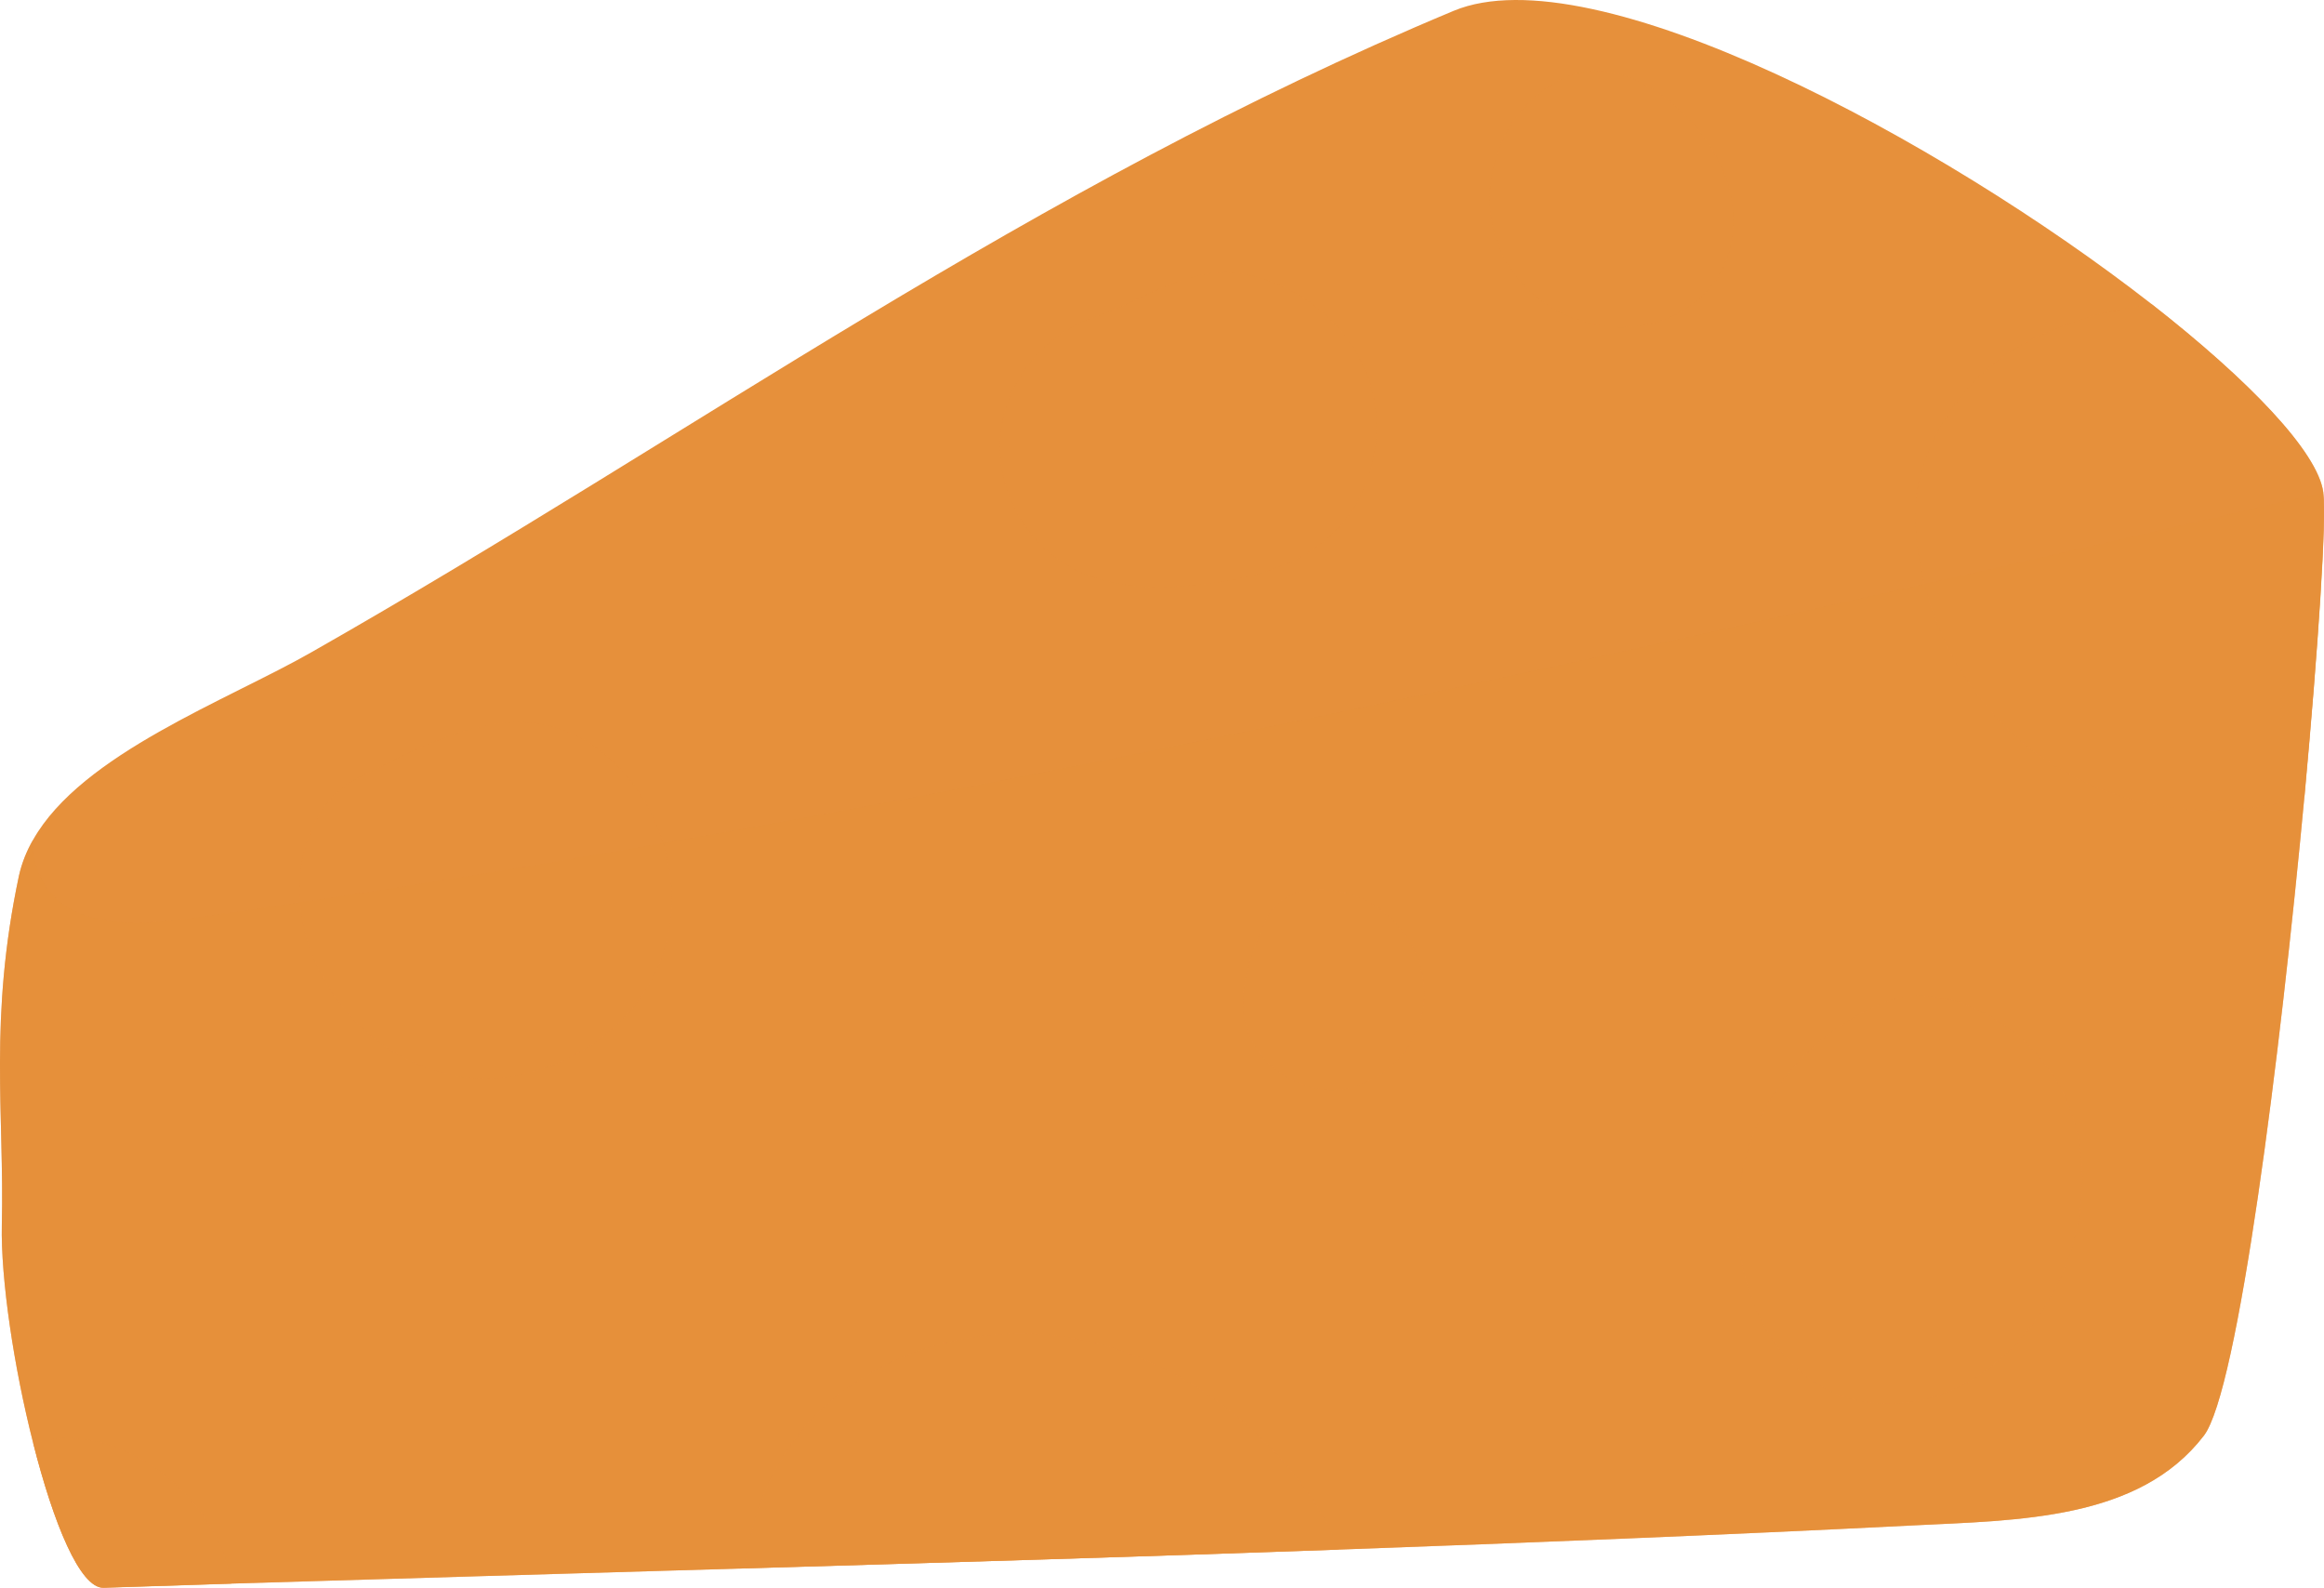 <?xml version="1.0" encoding="UTF-8"?><svg xmlns="http://www.w3.org/2000/svg" viewBox="0 0 215.38 147.13"><defs><style>.cls-1{opacity:.68;}.cls-1,.cls-2,.cls-3{fill:#e6903b;}.cls-1,.cls-3{mix-blend-mode:multiply;}.cls-4{isolation:isolate;}.cls-3{opacity:.59;}</style></defs><g class="cls-4"><g id="Layer_2"><g id="Layer_38"><path class="cls-2" d="M213.57,73.76c-2.24,24.05-6.15,55.16-9.33,59.28-6.01,7.82-17.15,7.82-26.99,8.31-17.81,.9-35.49,1.6-53.21,2.24-18.28,.66-36.55,1.2-54.95,1.74-15.78,.47-31.66,.92-47.67,1.41-3.93,.12-7.87,.26-11.82,.38-2.19,.07-4.66-6.03-6.52-13.38C1.28,126.7,.06,118.48,.17,113.47c.24-10.25-1.22-19.08,1.58-32.29,.26-1.18,.71-2.31,1.32-3.37,4.5-7.96,18.04-12.93,25.86-17.41C64.4,40.22,95.38,17.42,134.73,1c12.93-5.37,45.1,11.92,64.68,27.18,9.04,7.07,15.38,13.68,15.9,17.43v.05c.31,2.45-.45,14.06-1.74,28.1Z"/><path class="cls-3" d="M213.57,73.76c-2.24,24.05-6.15,55.16-9.33,59.28-6.01,7.82-17.15,7.82-26.99,8.31-17.81,.9-35.49,1.6-53.21,2.24-18.28,.66-36.55,1.2-54.95,1.74-15.78,.47-31.66,.92-47.67,1.41-3.93,.12-7.87,.26-11.82,.38-2.19,.07-4.66-6.03-6.52-13.38C1.28,126.7,.06,118.48,.17,113.47c.24-10.25-1.22-19.08,1.58-32.29,.26-1.18,.71-2.31,1.32-3.37-.16,2.9,1.46,5.7,4.29,6.81,3.53,1.39,7.49,.87,11.23,.33,3.06-.42,6.15-.87,9.23-1.34,11.12-1.67,22.35-3.51,33.63-5.49,38.77-6.78,78.27-15.24,116.87-24,12.44-2.8,24.78-5.65,36.98-8.5v.05c.31,2.45-.45,14.06-1.74,28.1Z"/><path class="cls-1" d="M21.42,146.75c-3.93,.12-7.87,.26-11.82,.38-2.19,.07-4.66-6.03-6.52-13.38,1.22-.38,2.54-.54,3.82-.47,3.67,.21,7.14,2.07,9.77,4.64,2.45,2.36,4.29,5.46,4.76,8.83Z"/><path class="cls-1" d="M213.57,73.76c-8.01,2.59-17.19,1.34-24.14-3.44-5.51-3.79-9.47-9.7-11.09-16.2-.59-2.36-.87-4.8-.8-7.23,.14-4,2.94-10.41,8.41-14.06,4-2.66,8.69-4,13.47-4.64,9.04,7.07,15.38,13.68,15.9,17.43v.05c.31,2.45-.45,14.06-1.74,28.1Z"/><path class="cls-1" d="M124.04,143.59c-18.28,.66-36.55,1.2-54.95,1.74,.47-5.51,3.01-10.88,7.04-14.72,6.12-5.84,15.26-8.1,23.6-6.55,8.31,1.55,15.78,6.69,20.89,13.45,1.39,1.84,2.64,3.91,3.42,6.08Z"/><path class="cls-1" d="M101.33,29.43c-4.7,1.56-8.25,6.1-8.64,11.04-.39,4.93,2.41,9.97,6.81,12.25,3.6,1.86,7.87,1.9,11.89,1.44,4.23-.48,8.6-1.56,11.79-4.39,3.95-3.5,5.4-9.47,3.72-14.48-1.67-5.01-6.26-8.85-11.44-9.87-5.18-1.02-9.65,2.52-14.13,4.01Z"/><path class="cls-1" d="M33.2,72.07c-3.81,1.89-5.57,6.52-5.44,10.77,.23,7.92,6.44,15.31,14.23,16.79,7.79,1.48,16.33-3.18,19.21-10.56s-.34-16.66-7.22-20.6c-6.88-3.93-14.55,.51-20.77,3.6Z"/><path class="cls-1" d="M141.4,9.84c-3.55,3.67-4.37,9.69-1.94,14.18,2.43,4.49,7.93,7.08,12.94,6.11,2.76-.54,5.37-2.12,6.85-4.51,1.48-2.39,1.74-5.43,1.01-8.15s-2.37-5.13-4.39-7.09c-2.07-2-4.67-3.6-7.54-3.82-2.87-.23-5.34,1.63-6.94,3.28Z"/><path class="cls-1" d="M175.06,92.74c-5.2,1.92-9.59,5.94-11.97,10.95s-2.71,10.95-.91,16.2c1.27,3.69,3.68,7.13,7.16,8.88,3.43,1.73,7.63,1.65,11.19,.2,3.56-1.46,6.51-4.19,8.65-7.38,3.95-5.91,5.15-13.87,2.05-20.27-3.1-6.39-10.91-10.52-16.16-8.58Z"/><path class="cls-1" d="M117.29,85.27c-1.31,3.06-2.64,6.39-1.86,9.62,.95,3.93,5.27,6.65,9.26,5.99,3.99-.66,7.17-4.44,7.31-8.48,.15-4.04-2.61-7.96-6.39-9.39-2.85-1.07-6.97-.9-8.32,2.26Z"/></g></g></g></svg>
